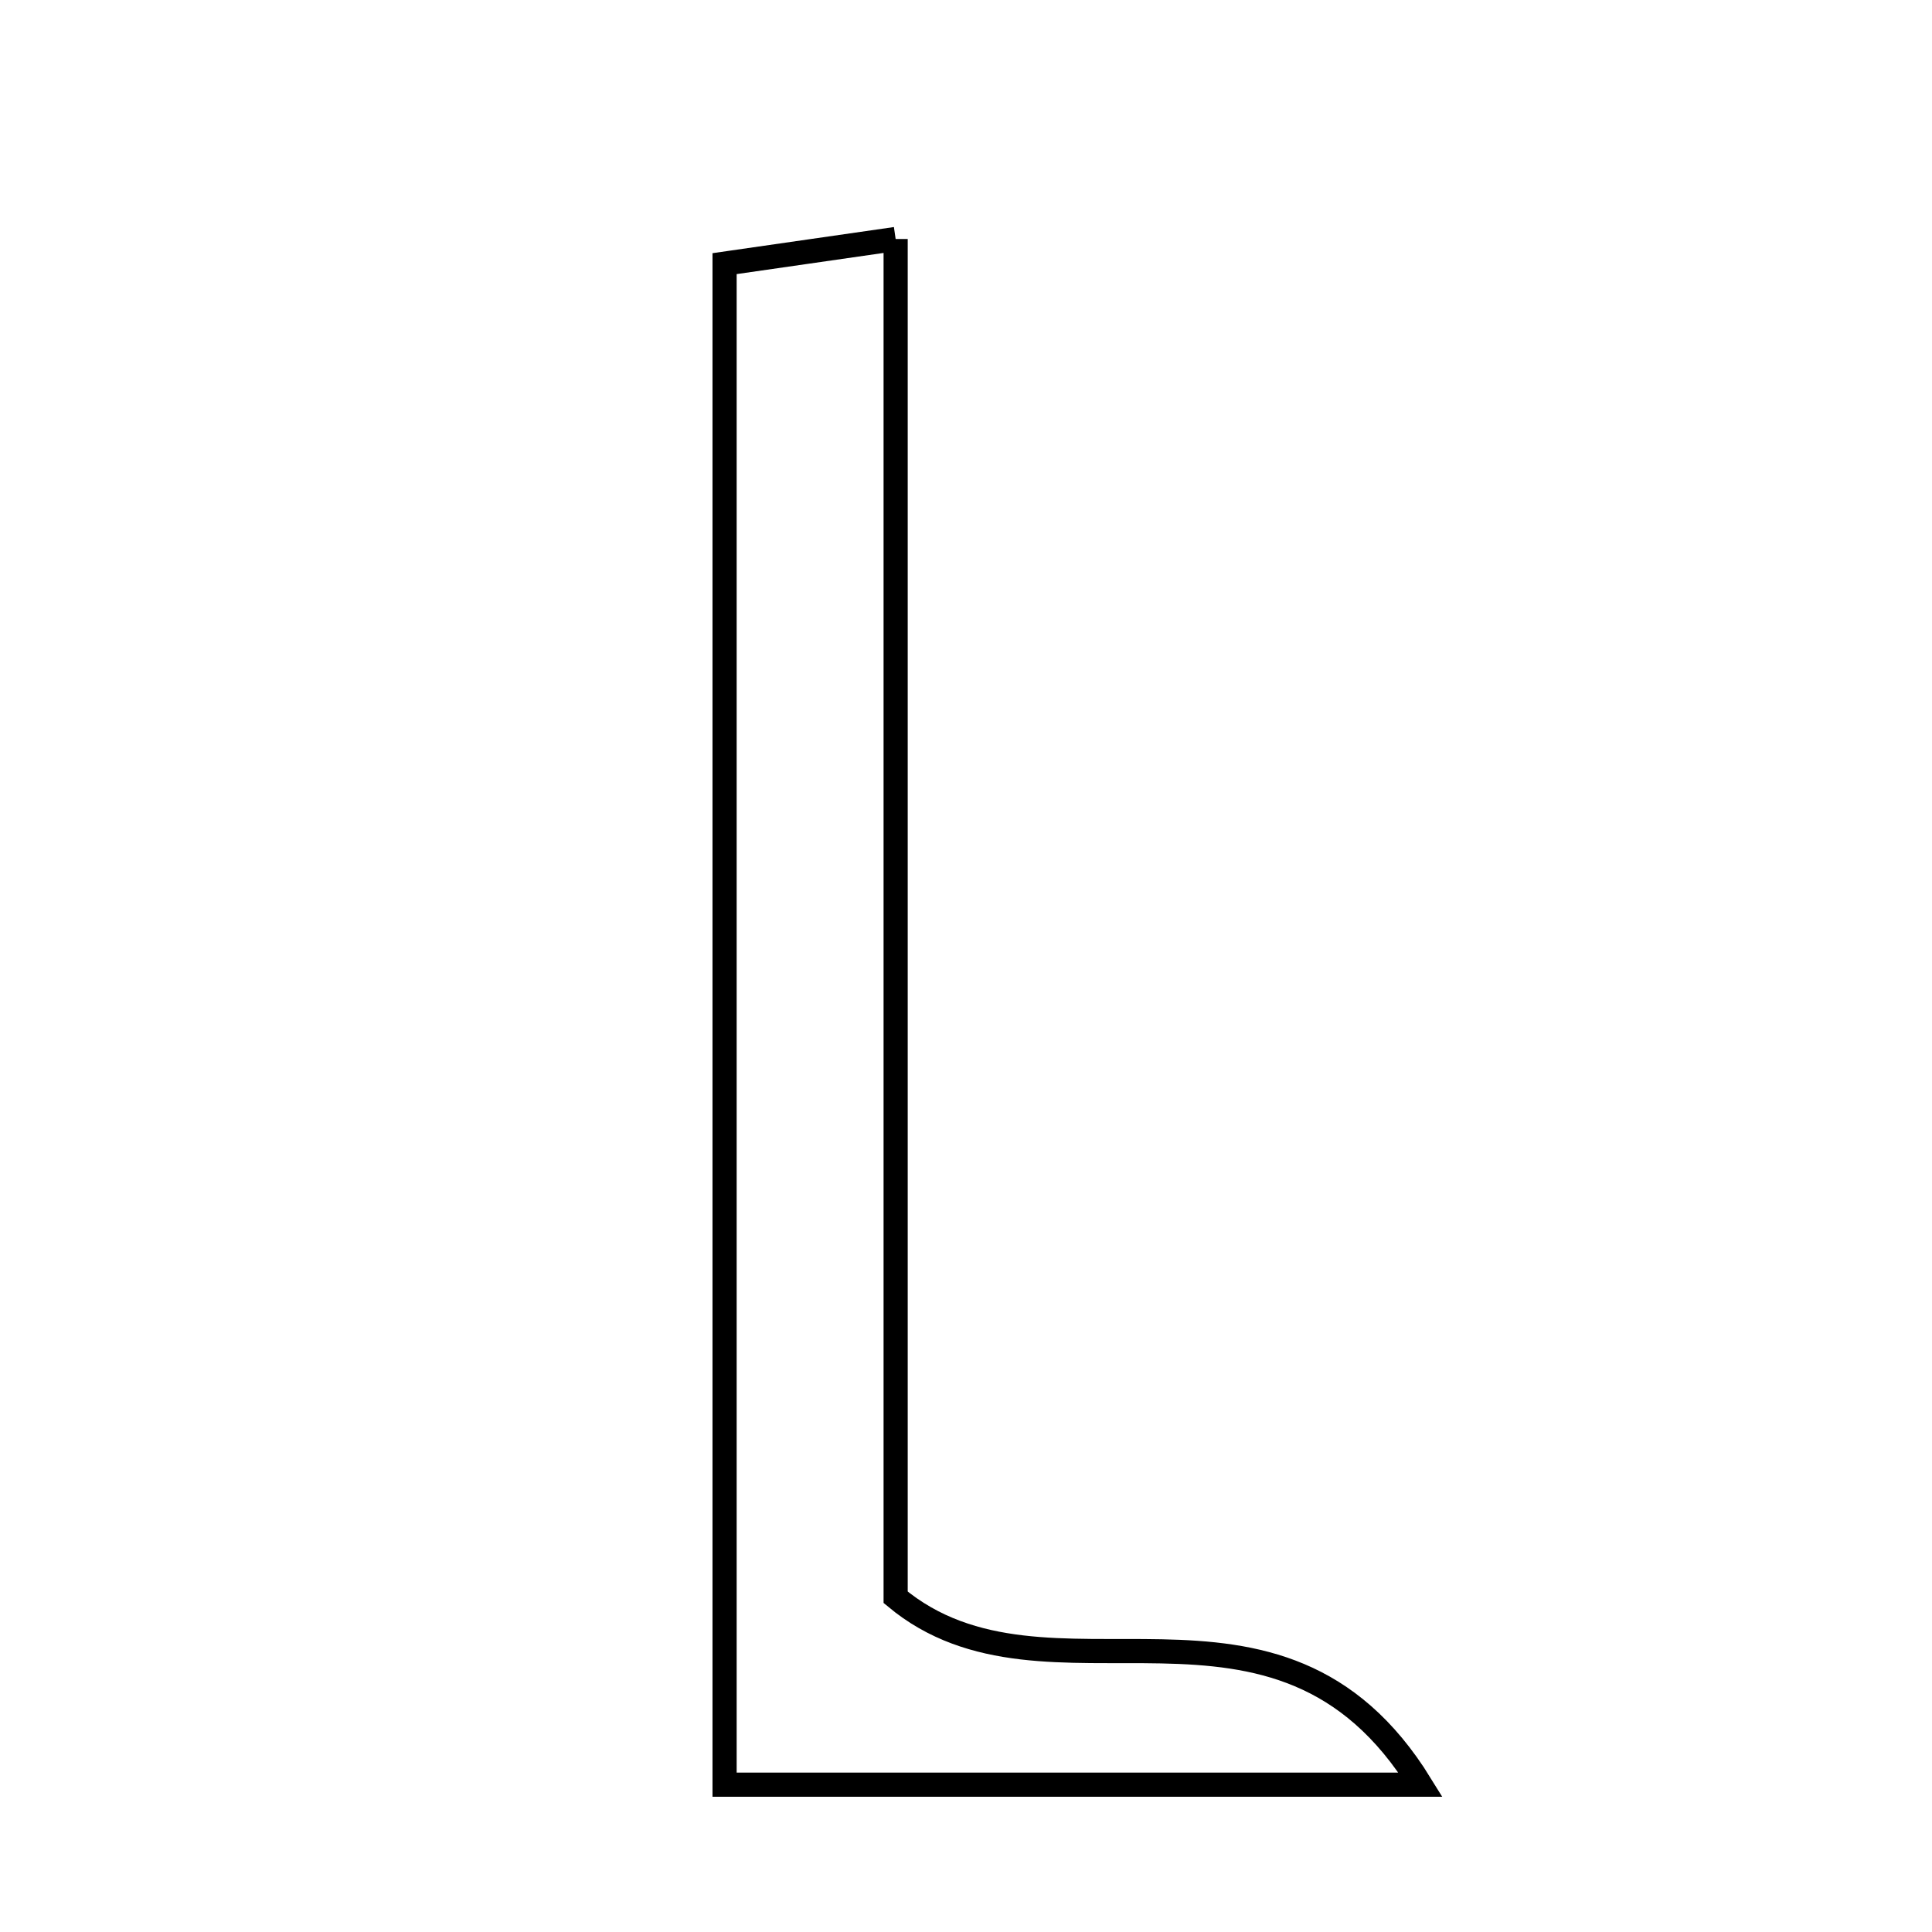 <svg xmlns="http://www.w3.org/2000/svg" viewBox="0.0 0.0 24.0 24.0" height="200px" width="200px"><path fill="none" stroke="black" stroke-width=".3" stroke-opacity="1.0"  filling="0" d="M11.126 2.969 C11.126 8.774 11.126 14.41 11.126 19.842 C13.017 21.418 15.866 19.281 17.647 22.17 C14.468 22.17 11.878 22.17 9.001 22.17 C9.001 15.761 9.001 9.624 9.001 3.275 C9.633 3.184 10.247 3.096 11.126 2.969"></path></svg>